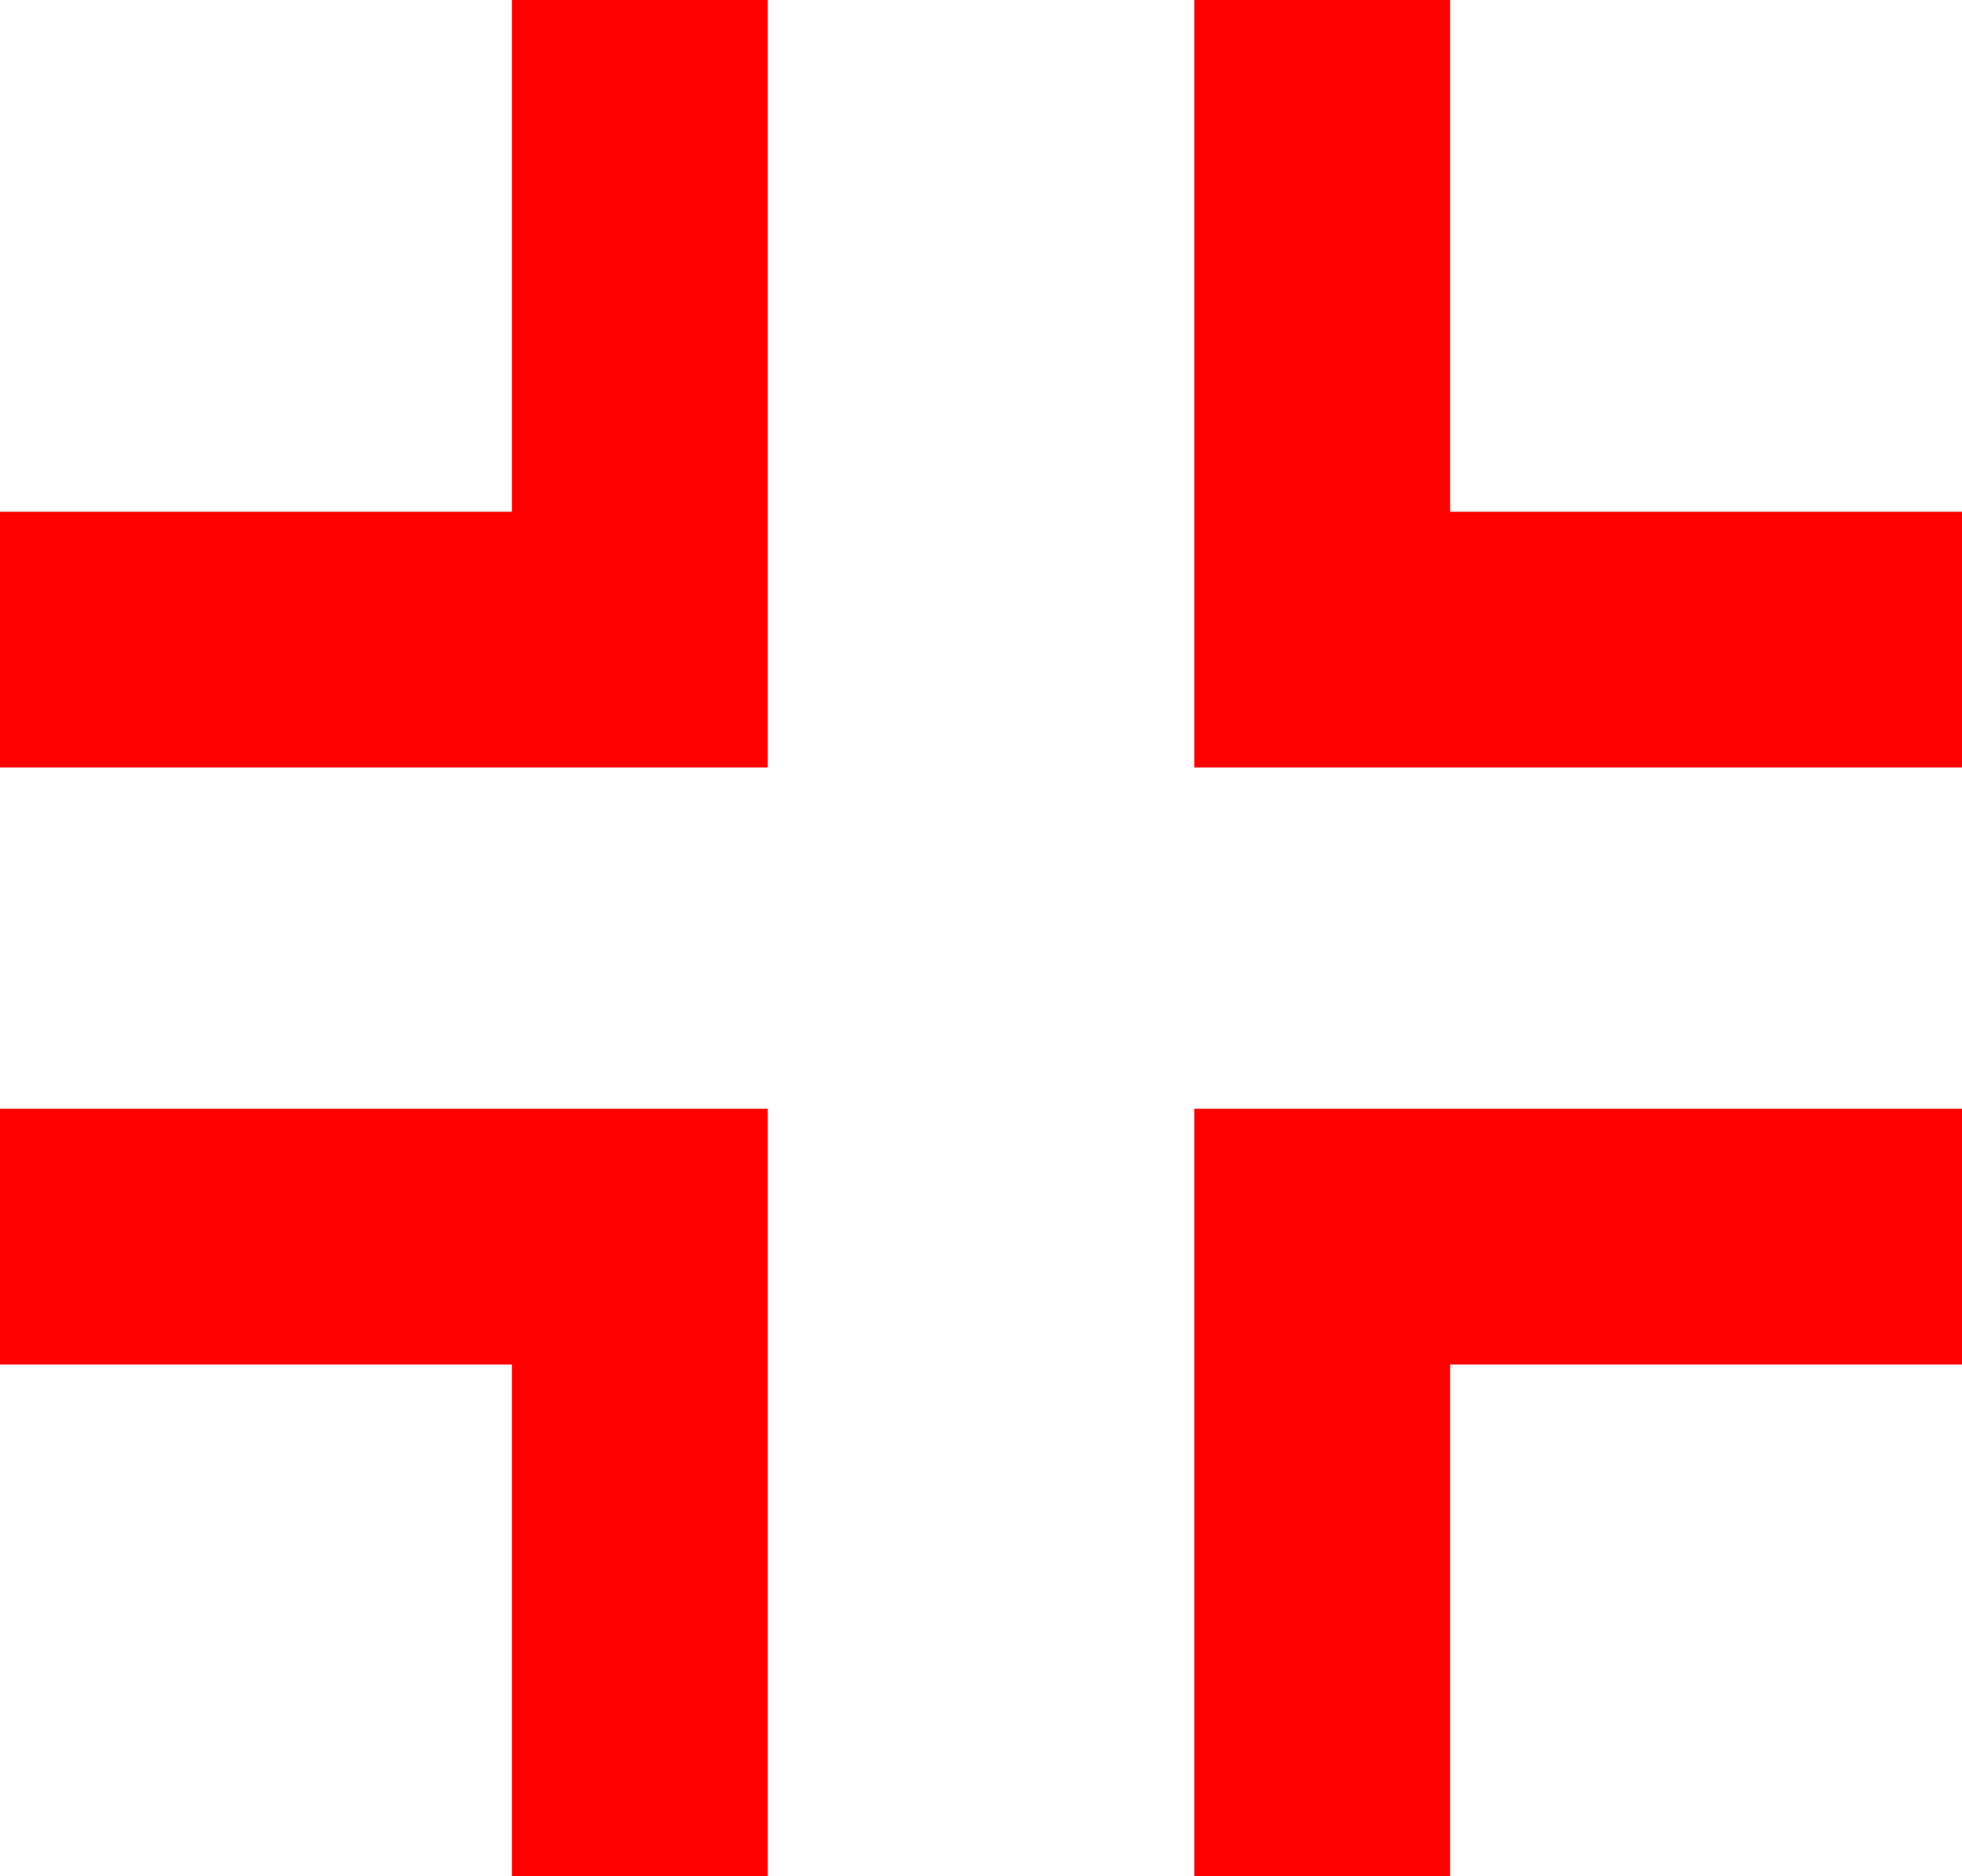<svg width="23" height="22" viewBox="0 0 23 22" fill="none" xmlns="http://www.w3.org/2000/svg">
<path d="M14 9V0H17V6H23V9H14Z" fill="red"/>
<path d="M9 9L0 9L-1.31134e-07 6L6 6L6 -2.62268e-07L9 -3.93402e-07L9 9Z" fill="red"/>
<path d="M9 13L9 22L6 22L6 16L-5.24537e-07 16L-7.86805e-07 13L9 13Z" fill="red"/>
<path d="M14 13L23 13L23 16L17 16L17 22L14 22L14 13Z" fill="red"/>
</svg>
